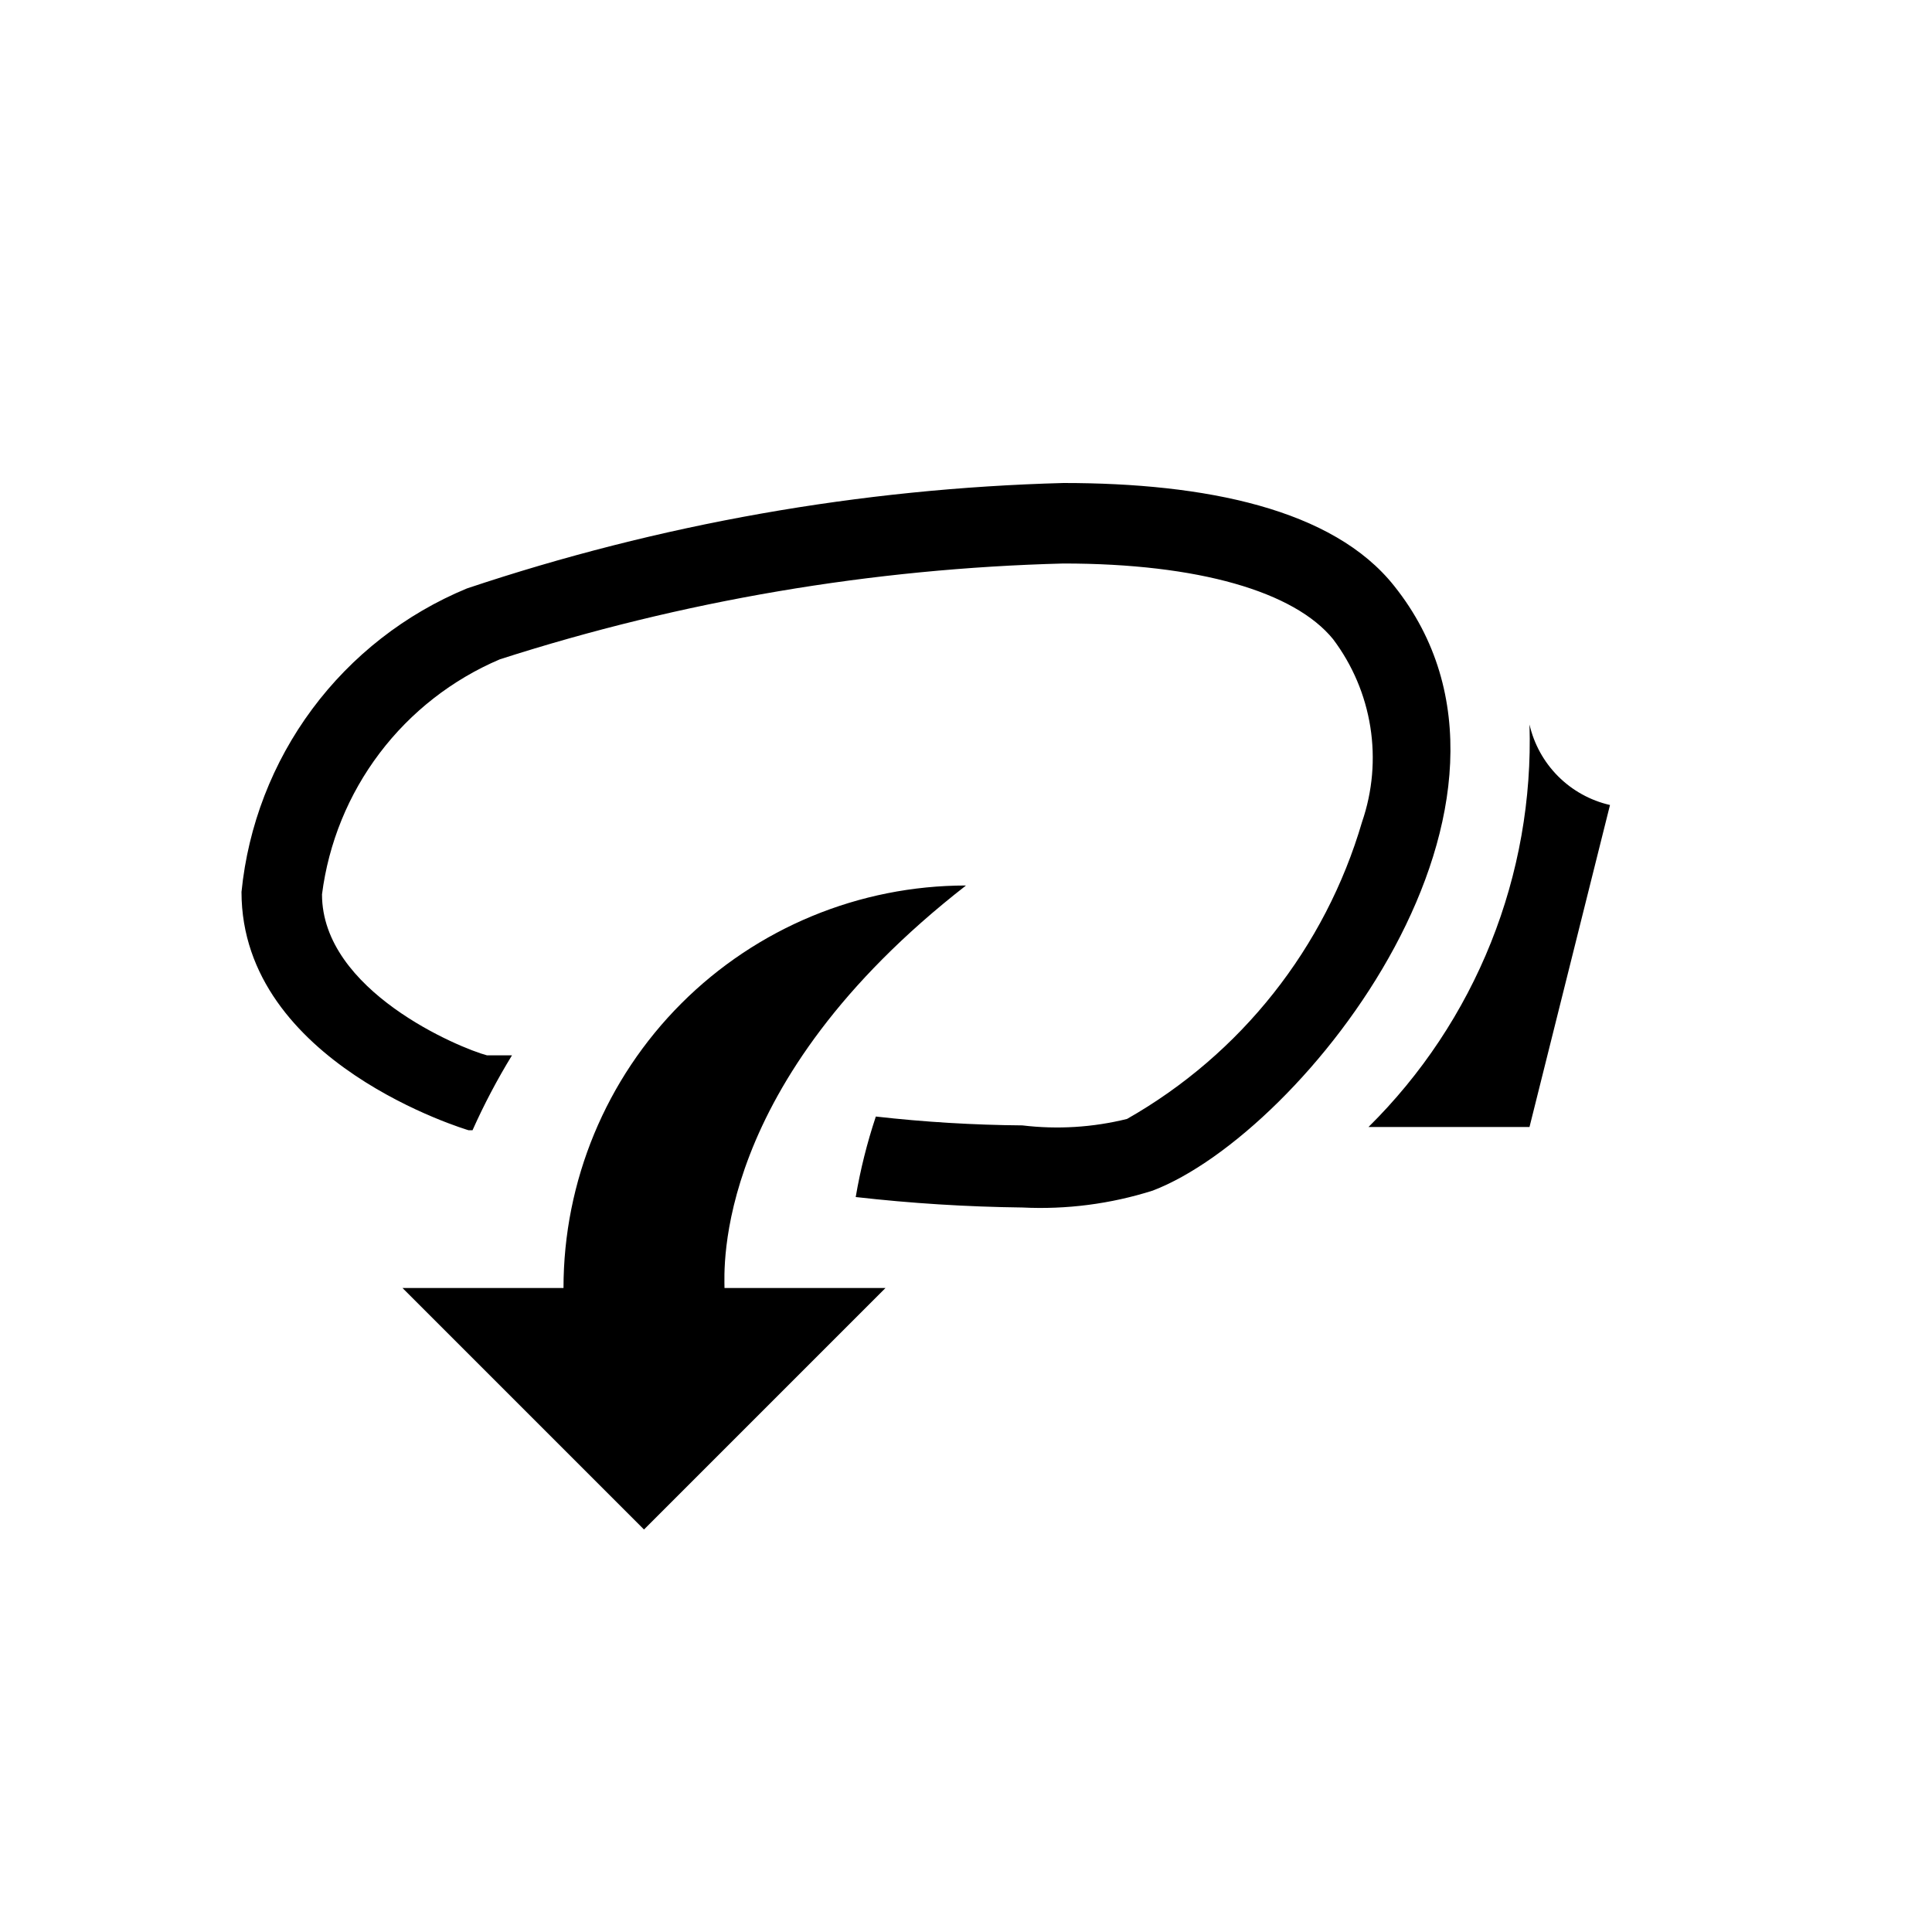 <svg id="Default" xmlns="http://www.w3.org/2000/svg" xmlns:xlink="http://www.w3.org/1999/xlink" viewBox="0 0 24 24"><defs><style>.cls-1{fill:none;clip-rule:evenodd;}.cls-2{clip-path:url(#clip-path);}</style><clipPath id="clip-path"><path id="SVGID" class="cls-1" d="M19,9a1.33,1.33,0,0,0,1,1l-1,4H17A6.74,6.74,0,0,0,19,9ZM13.21,6c1.76,0,3.35.32,4.11,1.28,2.13,2.67-1.12,6.79-3,7.51a4.61,4.61,0,0,1-1.62.21,20.48,20.48,0,0,1-2.07-.13,6.72,6.72,0,0,1,.25-1,17.41,17.41,0,0,0,1.82.11A3.61,3.61,0,0,0,14,13.9a6.27,6.27,0,0,0,2.92-3.69,2.45,2.45,0,0,0-.36-2.27C16.08,7.35,14.89,7,13.21,7a25,25,0,0,0-7,1.19A3.68,3.68,0,0,0,4,11.11c0,1.2,1.71,1.91,2.05,2l.31,0a8.16,8.16,0,0,0-.49.93H5.82S3,13.21,3,11.08a4.57,4.57,0,0,1,2.8-3.77A25.48,25.48,0,0,1,13.21,6ZM12,11c-3.16,2.46-3,4.79-3,5h2L8,19,5,16H7A5,5,0,0,1,12,11Z"/></clipPath></defs><g class="cls-2"><rect x="-1.98" y="1.03" width="27" height="23"/></g></svg>